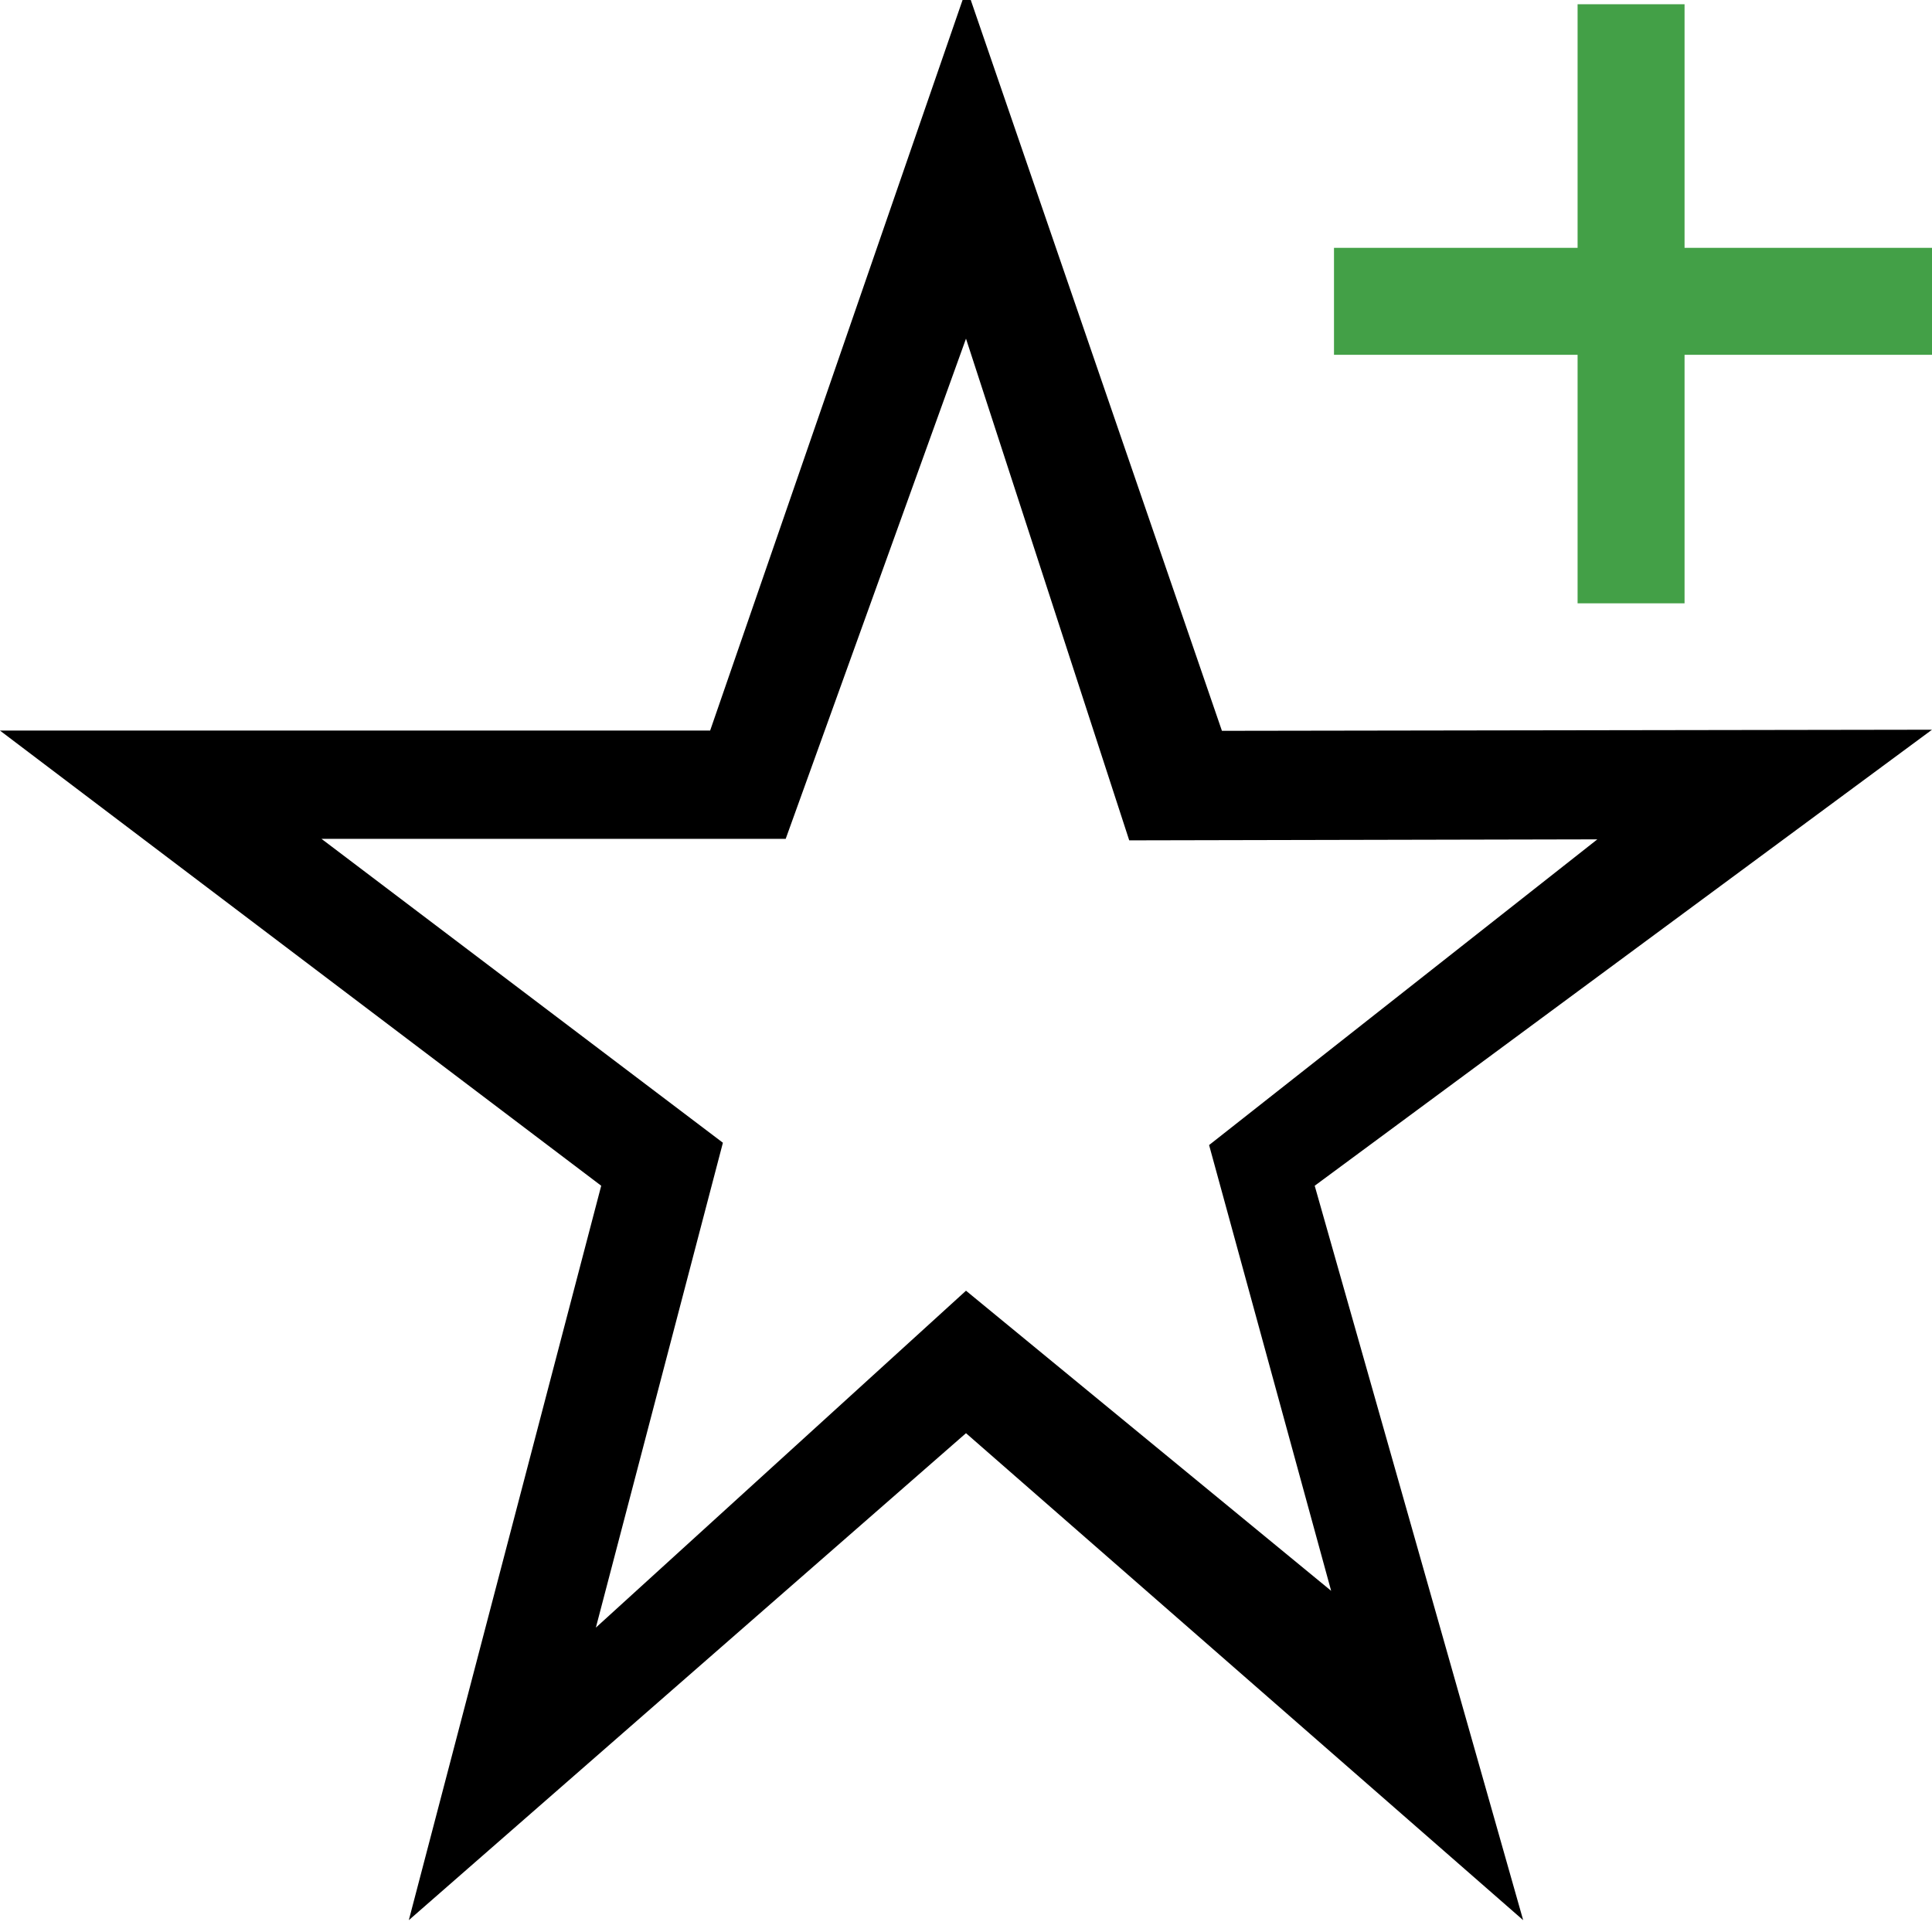 <?xml version="1.0" encoding="UTF-8"?>
<!DOCTYPE svg PUBLIC "-//W3C//DTD SVG 1.1//EN" "http://www.w3.org/Graphics/SVG/1.1/DTD/svg11.dtd">
<!-- Creator: CorelDRAW X8 -->
<svg xmlns="http://www.w3.org/2000/svg" xml:space="preserve" width="64px" height="64px" version="1.1" shape-rendering="geometricPrecision" text-rendering="geometricPrecision" image-rendering="optimizeQuality" fill-rule="evenodd" clip-rule="evenodd"
viewBox="0 0 6400000 6400000"
 xmlns:xlink="http://www.w3.org/1999/xlink">
 <g id="Warstwa_x0020_1">
  <polygon fill="#43A047" fill-rule="nonzero" points="5580305,14055 5580305,820994 6403543,820994 6403543,1175329 5580305,1175329 5580305,1998568 5225970,1998568 5225970,1175329 4419031,1175329 4419031,820994 5225970,820994 5225970,14055 "/>
  <path fill="{color}" d="M-118 2420109l2352549 0 849813 -2459440 845562 2460266 2352194 -3661 -2044868 1510648 690599 2432865 -1845731 -1613170 -1845731 1613170 637330 -2432865 -1991717 -1507813zm2352549 358705l-1287418 0 1329702 1006666 -420832 1606201 1226117 -1116038 1209582 994146 -404297 -1476632 1286119 -1012690 -1550689 3307 -540715 -1661949 -597291 1656989 -250278 0z"/>
 </g>
</svg>
